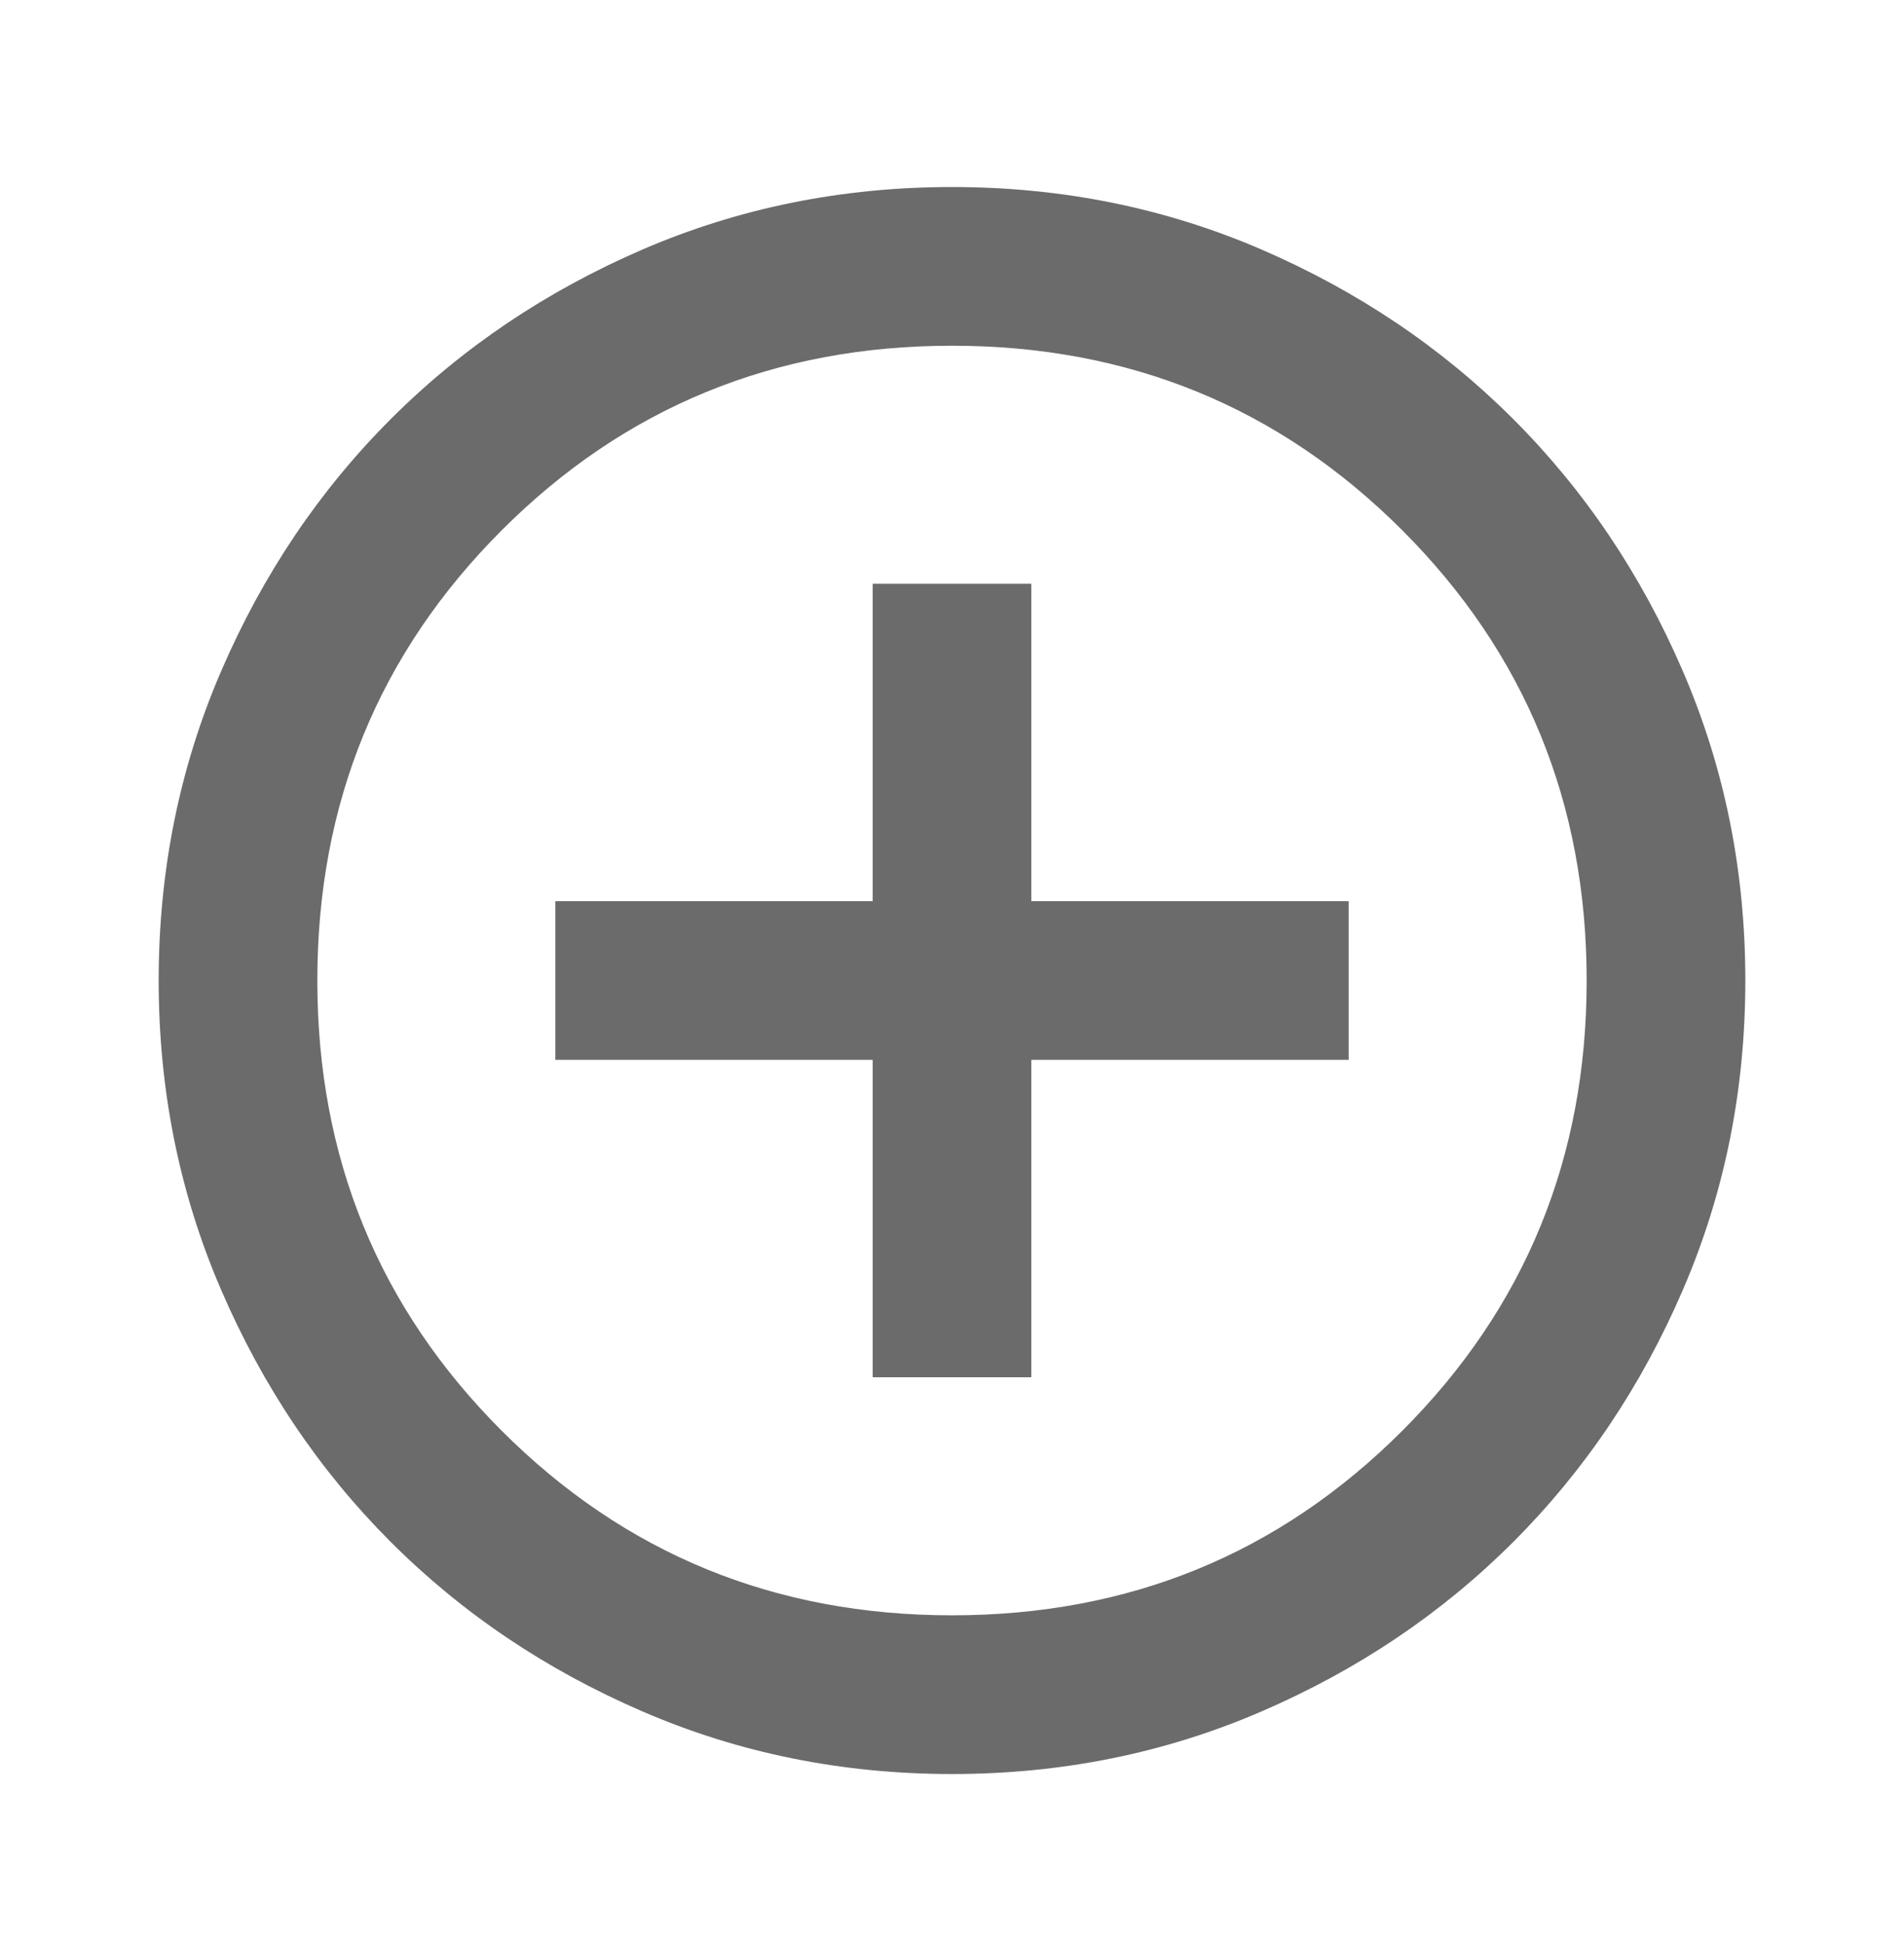 <svg width="48" height="49" viewBox="0 0 48 49" fill="none" xmlns="http://www.w3.org/2000/svg">
<g id=" add_circle">
<mask id="mask0_575_12276" style="mask-type:alpha" maskUnits="userSpaceOnUse" x="0" y="0" width="48" height="49">
<rect id="Bounding box" y="0.714" width="48" height="48" fill="#D9D9D9"/>
</mask>
<g mask="url(#mask0_575_12276)">
<path id="add_circle" d="M22 34.714H26V26.714H34V22.714H26V14.714H22V22.714H14V26.714H22V34.714ZM24 44.714C21.233 44.714 18.633 44.189 16.2 43.138C13.767 42.089 11.65 40.664 9.85 38.864C8.05 37.064 6.625 34.948 5.576 32.514C4.525 30.081 4 27.481 4 24.714C4 21.948 4.525 19.348 5.576 16.914C6.625 14.481 8.05 12.364 9.85 10.564C11.65 8.764 13.767 7.339 16.2 6.288C18.633 5.239 21.233 4.714 24 4.714C26.767 4.714 29.367 5.239 31.8 6.288C34.233 7.339 36.35 8.764 38.15 10.564C39.95 12.364 41.375 14.481 42.424 16.914C43.475 19.348 44 21.948 44 24.714C44 27.481 43.475 30.081 42.424 32.514C41.375 34.948 39.95 37.064 38.15 38.864C36.35 40.664 34.233 42.089 31.8 43.138C29.367 44.189 26.767 44.714 24 44.714ZM24 40.714C28.467 40.714 32.25 39.164 35.35 36.064C38.45 32.964 40 29.181 40 24.714C40 20.248 38.45 16.464 35.35 13.364C32.25 10.264 28.467 8.714 24 8.714C19.533 8.714 15.75 10.264 12.65 13.364C9.55 16.464 8 20.248 8 24.714C8 29.181 9.55 32.964 12.65 36.064C15.75 39.164 19.533 40.714 24 40.714Z" fill="#6B6B6B"/>
</g>
</g>
</svg>
